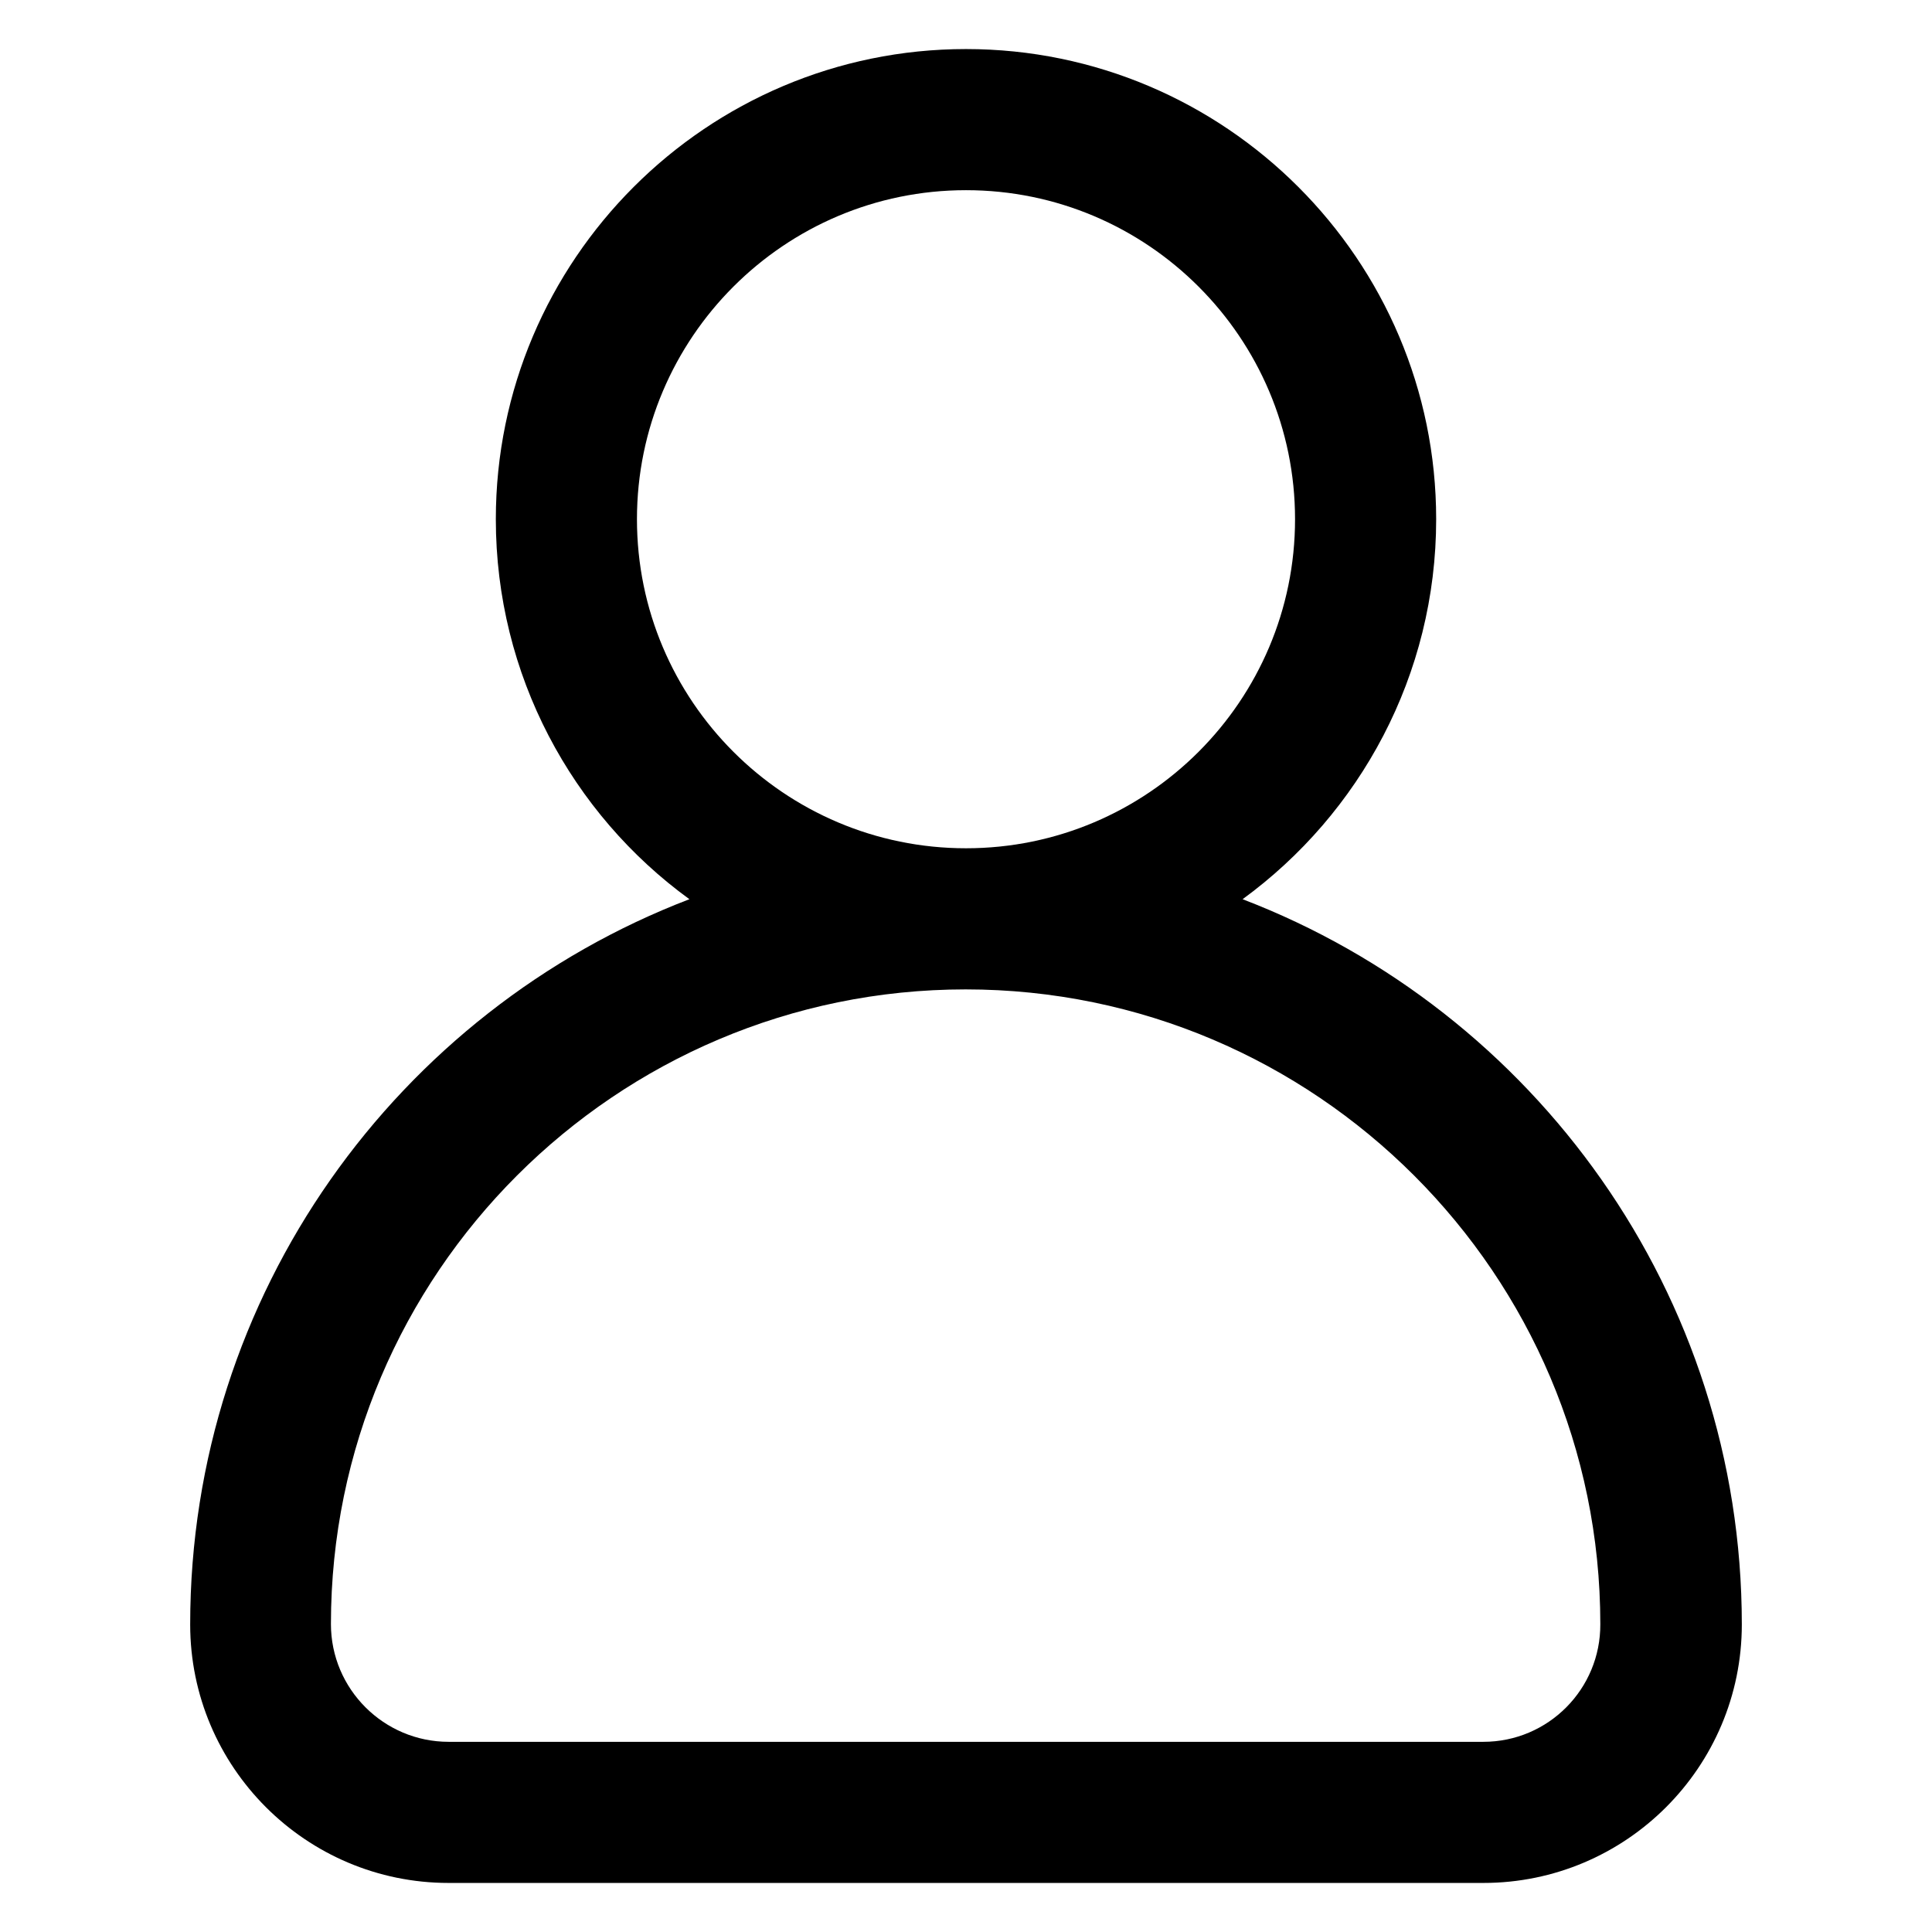 <?xml version="1.0" encoding="utf-8"?>
<!-- Generator: Adobe Illustrator 25.2.1, SVG Export Plug-In . SVG Version: 6.00 Build 0)  -->
<svg version="1.1" id="Layer_1" xmlns="http://www.w3.org/2000/svg" xmlns:xlink="http://www.w3.org/1999/xlink" x="0px" y="0px"
	 viewBox="0 0 512 512" style="enable-background:new 0 0 512 512;" xml:space="preserve">
<g>
	<g>
		<path d="M329.3,238.3c31.1-22.7,51.3-59.4,51.3-100.7C380.6,68.9,324.7,13,256,13S131.4,68.9,131.4,137.6
			c0,41.3,20.2,78.1,51.3,100.7C105.4,267.9,50.4,342.9,50.4,430.5c0,37.8,30.7,68.5,68.5,68.5h274.2c37.8,0,68.5-30.7,68.5-68.5
			C461.6,342.9,406.6,267.9,329.3,238.3z M168.8,137.6c0-48.1,39.1-87.2,87.2-87.2s87.2,39.1,87.2,87.2s-39.1,87.2-87.2,87.2
			S168.8,185.7,168.8,137.6z M393.1,461.6H118.9c-17.2,0-31.2-14-31.2-31.2c0-92.8,75.5-168.2,168.2-168.2s168.2,75.5,168.2,168.2
			C424.2,447.6,410.3,461.6,393.1,461.6z"/>
	</g>
</g>
</svg>
